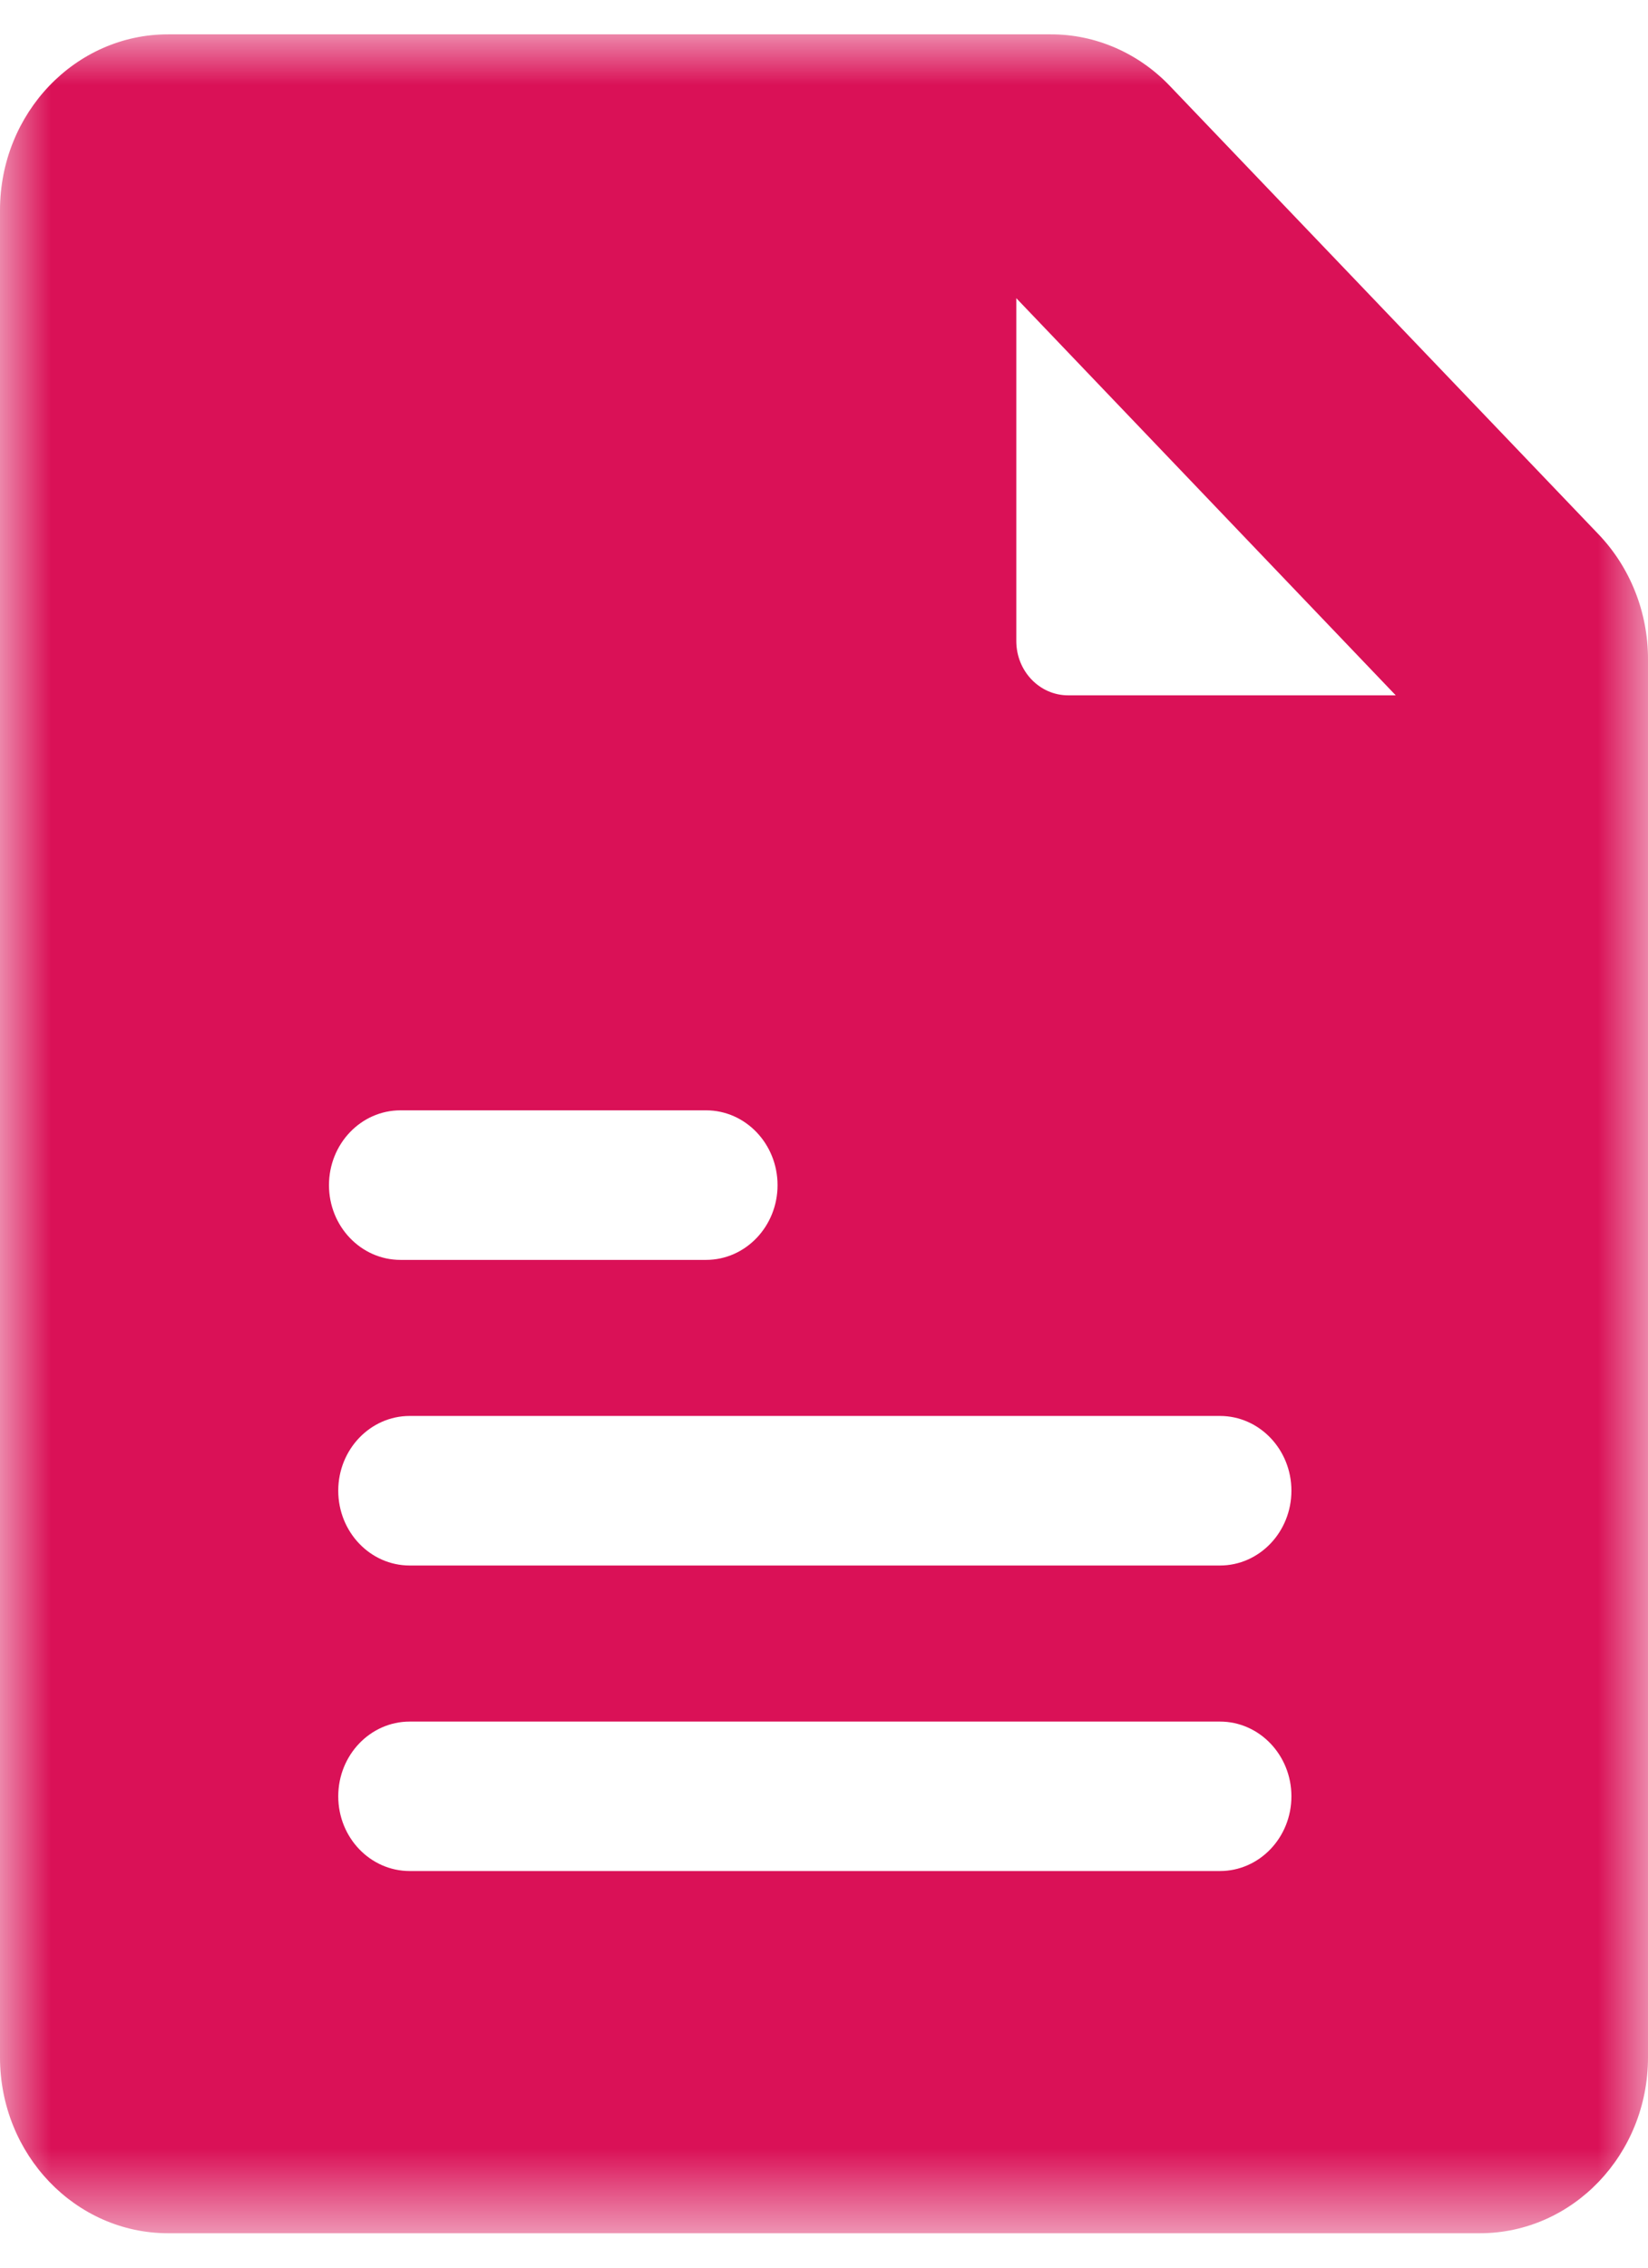 
<svg width="16px" height="22px" viewBox="0 0 16 22" version="1.1" xmlns="http://www.w3.org/2000/svg" xmlns:xlink="http://www.w3.org/1999/xlink">
    <!-- Generator: Sketch 46.2 (44496) - http://www.bohemiancoding.com/sketch -->
    <desc>Created with Sketch.</desc>
    <defs>
        <polygon id="path-1" points="16 21.333 16 0 0 0 3.31898794e-21 21.333"></polygon>
    </defs>
    <g id="DEMO-product-design" stroke="none" stroke-width="1" fill="none" fill-rule="evenodd">
        <g id="DESKTOP---Channel-Dark-Copy" transform="translate(-275, -969)">
            <g id="Page-1" transform="translate(275, 969.333)">
                <mask id="mask-2" fill="white">
                    <use xlink:href="#path-1"></use>
                </mask>
                <g id="Clip-2"></g>
                <path d="M10.371,6.413 C10.092,6.413 9.867,6.177 9.867,5.886 L9.867,2.56 L13.551,6.413 L10.371,6.413 Z M11.844,14.855 L3.978,14.855 C3.595,14.855 3.284,14.53 3.284,14.129 C3.284,13.729 3.595,13.404 3.978,13.404 L11.844,13.404 C12.227,13.404 12.538,13.729 12.538,14.129 C12.538,14.53 12.227,14.855 11.844,14.855 L11.844,14.855 Z M11.844,17.819 L3.978,17.819 C3.595,17.819 3.284,17.495 3.284,17.094 C3.284,16.694 3.595,16.369 3.978,16.369 L11.844,16.369 C12.227,16.369 12.538,16.694 12.538,17.094 C12.538,17.495 12.227,17.819 11.844,17.819 L11.844,17.819 Z M3.888,10.439 L6.855,10.439 C7.238,10.439 7.549,10.764 7.549,11.165 C7.549,11.565 7.238,11.89 6.855,11.89 L3.888,11.89 C3.505,11.89 3.194,11.565 3.194,11.165 C3.194,10.764 3.505,10.439 3.888,10.439 L3.888,10.439 Z M15.522,4.853 L11.357,0.5 C11.051,0.18 10.636,0 10.203,0 L1.633,0 C0.731,0 0,0.764 0,1.707 L0,19.627 C0,20.569 0.731,21.333 1.633,21.333 L14.367,21.333 C15.269,21.333 16,20.569 16,19.627 L16,6.06 C16,5.608 15.828,5.174 15.522,4.853 L15.522,4.853 Z" id="Fill-1" fill="#DA1157" mask="url(#mask-2)"></path>
            </g>
        </g>
    </g>
</svg>
